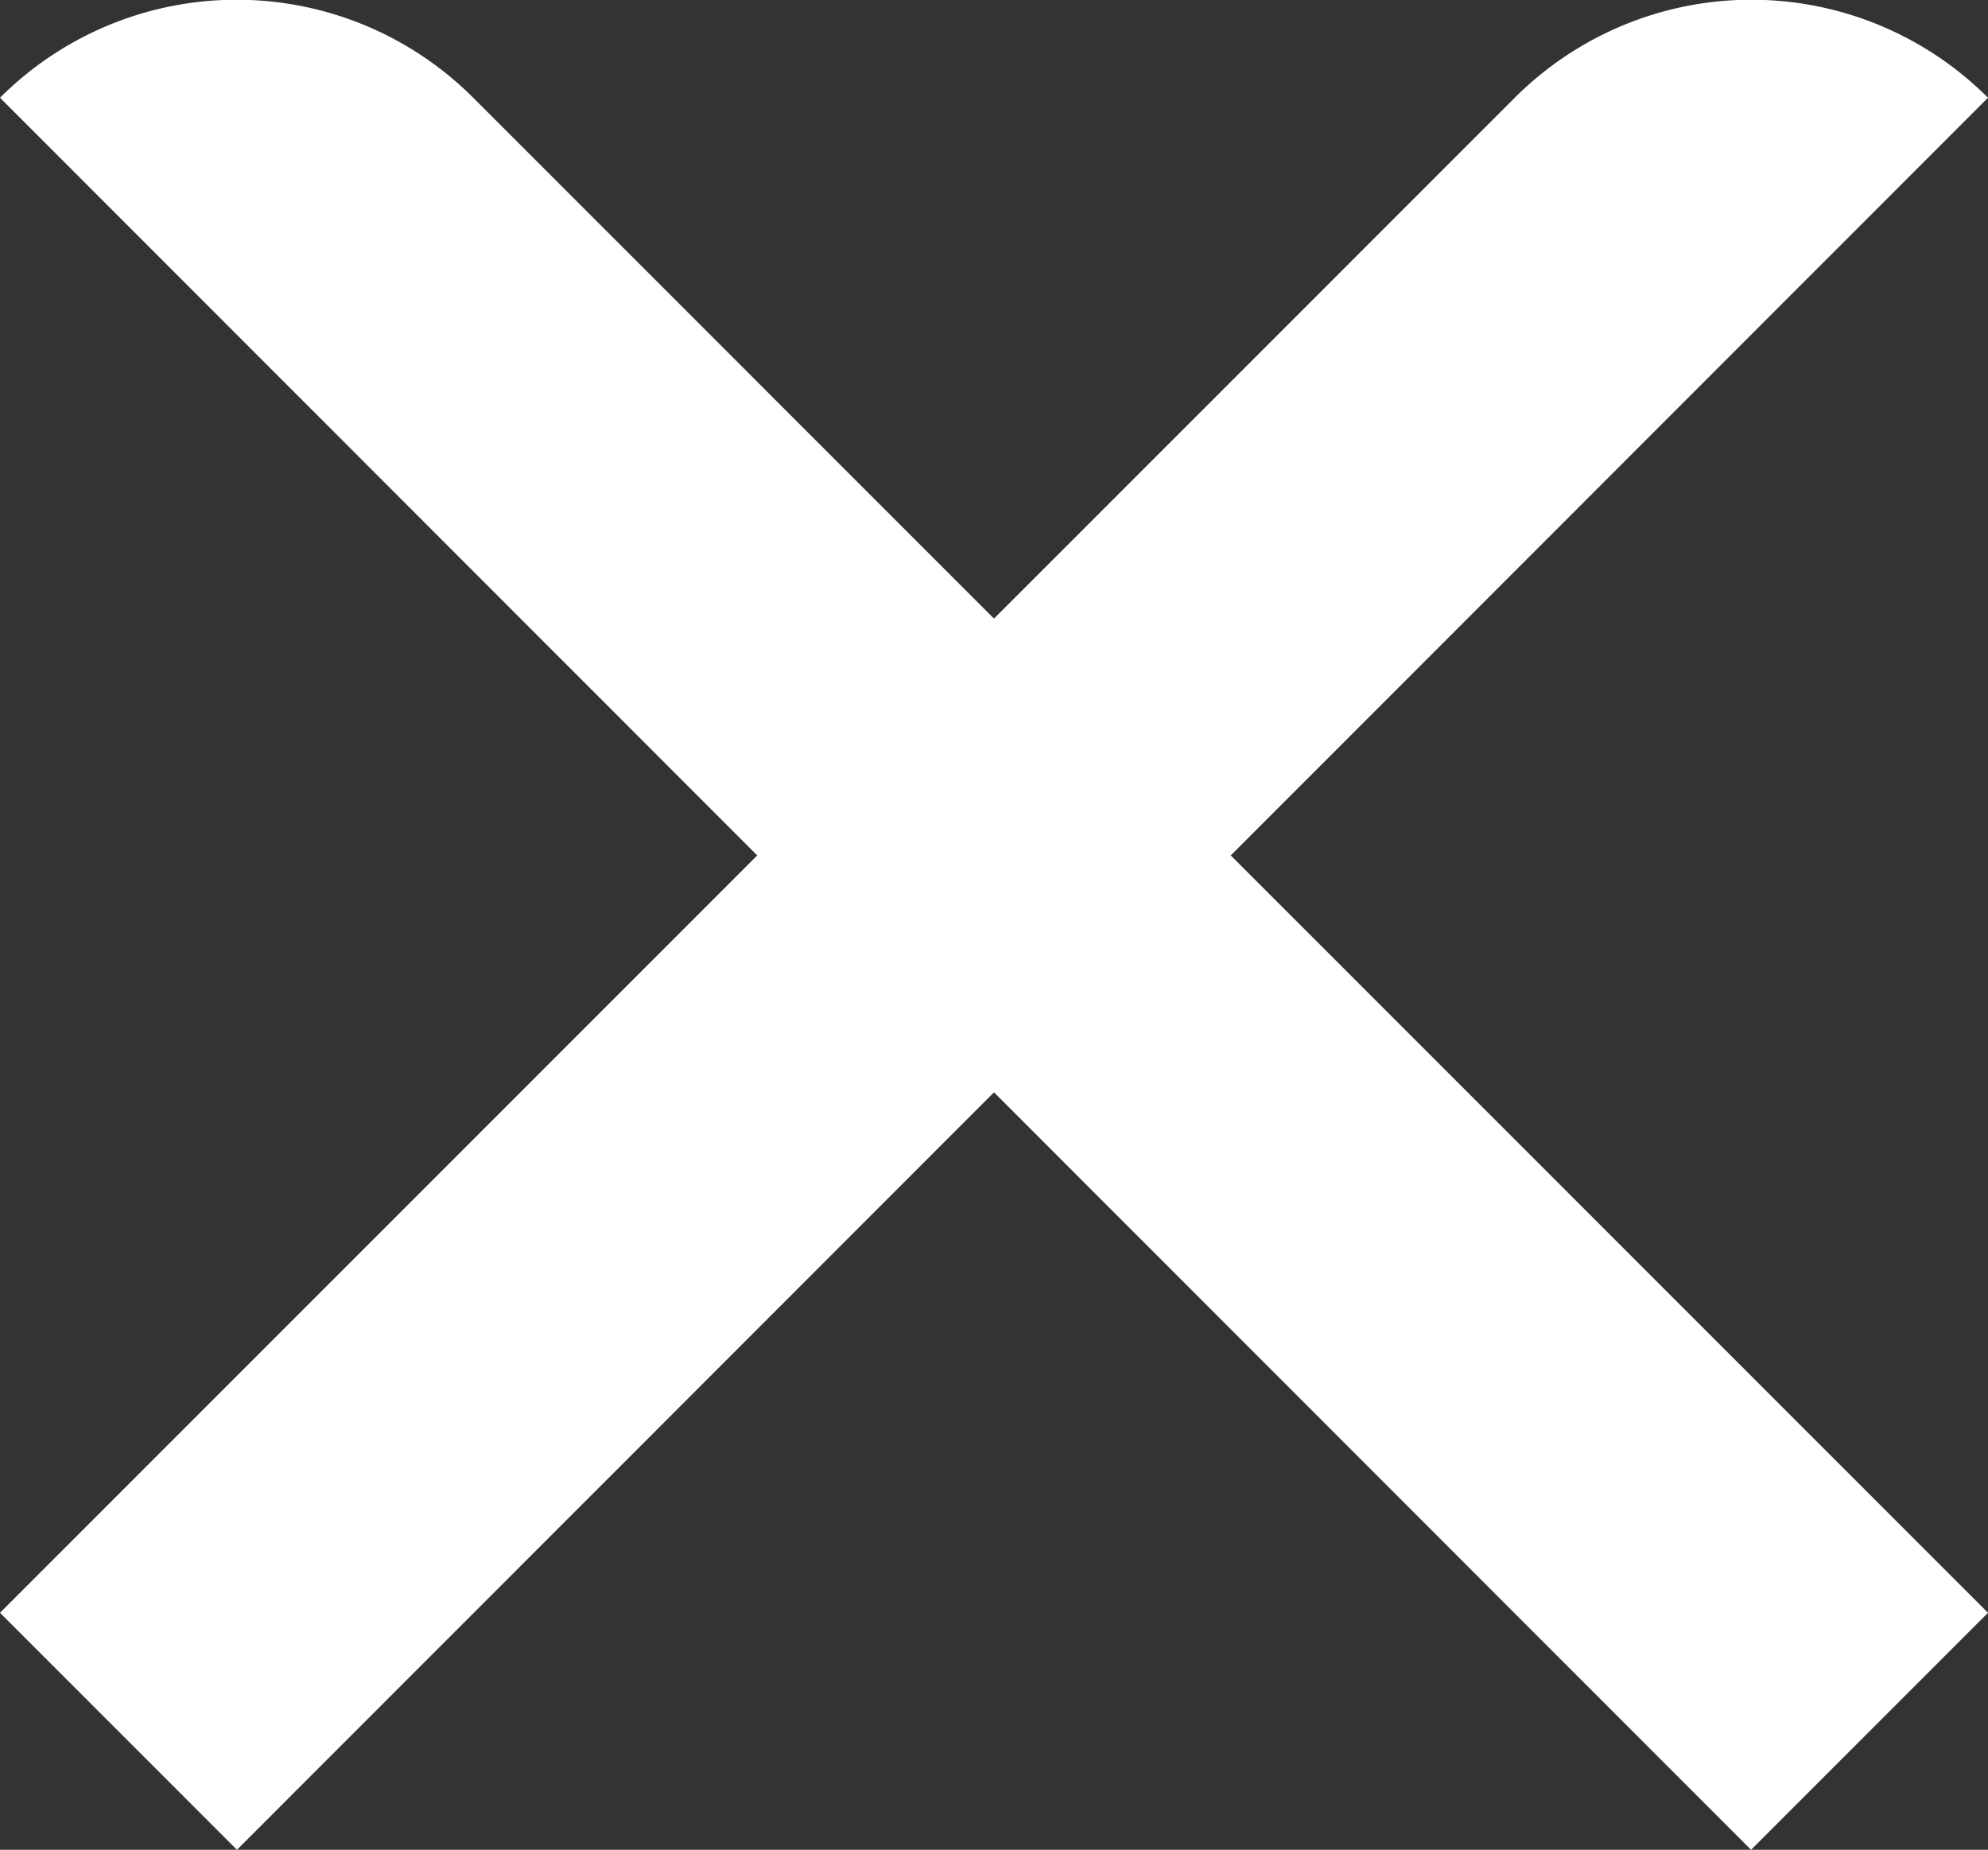 <svg xmlns="http://www.w3.org/2000/svg" viewBox="0 0 29.7 27.63"><rect x="0" y="0" width="29.7" height="27.63" fill="#333333" stroke="none"/><defs><style>.cls-1{fill:#fff;}</style></defs><title>ic_close</title><g id="Layer_2" data-name="Layer 2"><g id="Layer_1-2" data-name="Layer 1"><g id="Group_459" data-name="Group 459"><path id="Rectangle_550" data-name="Rectangle 550" class="cls-1" d="M7.07,1.46,29.7,24.09h0l-3.54,3.54h0L0,1.46H0A5,5,0,0,1,7.07,1.46Z"/><path id="Rectangle_551" data-name="Rectangle 551" class="cls-1" d="M29.7,1.46,3.54,27.63h0L0,24.09H0L22.63,1.46a5,5,0,0,1,7.07,0Z"/></g></g></g></svg>